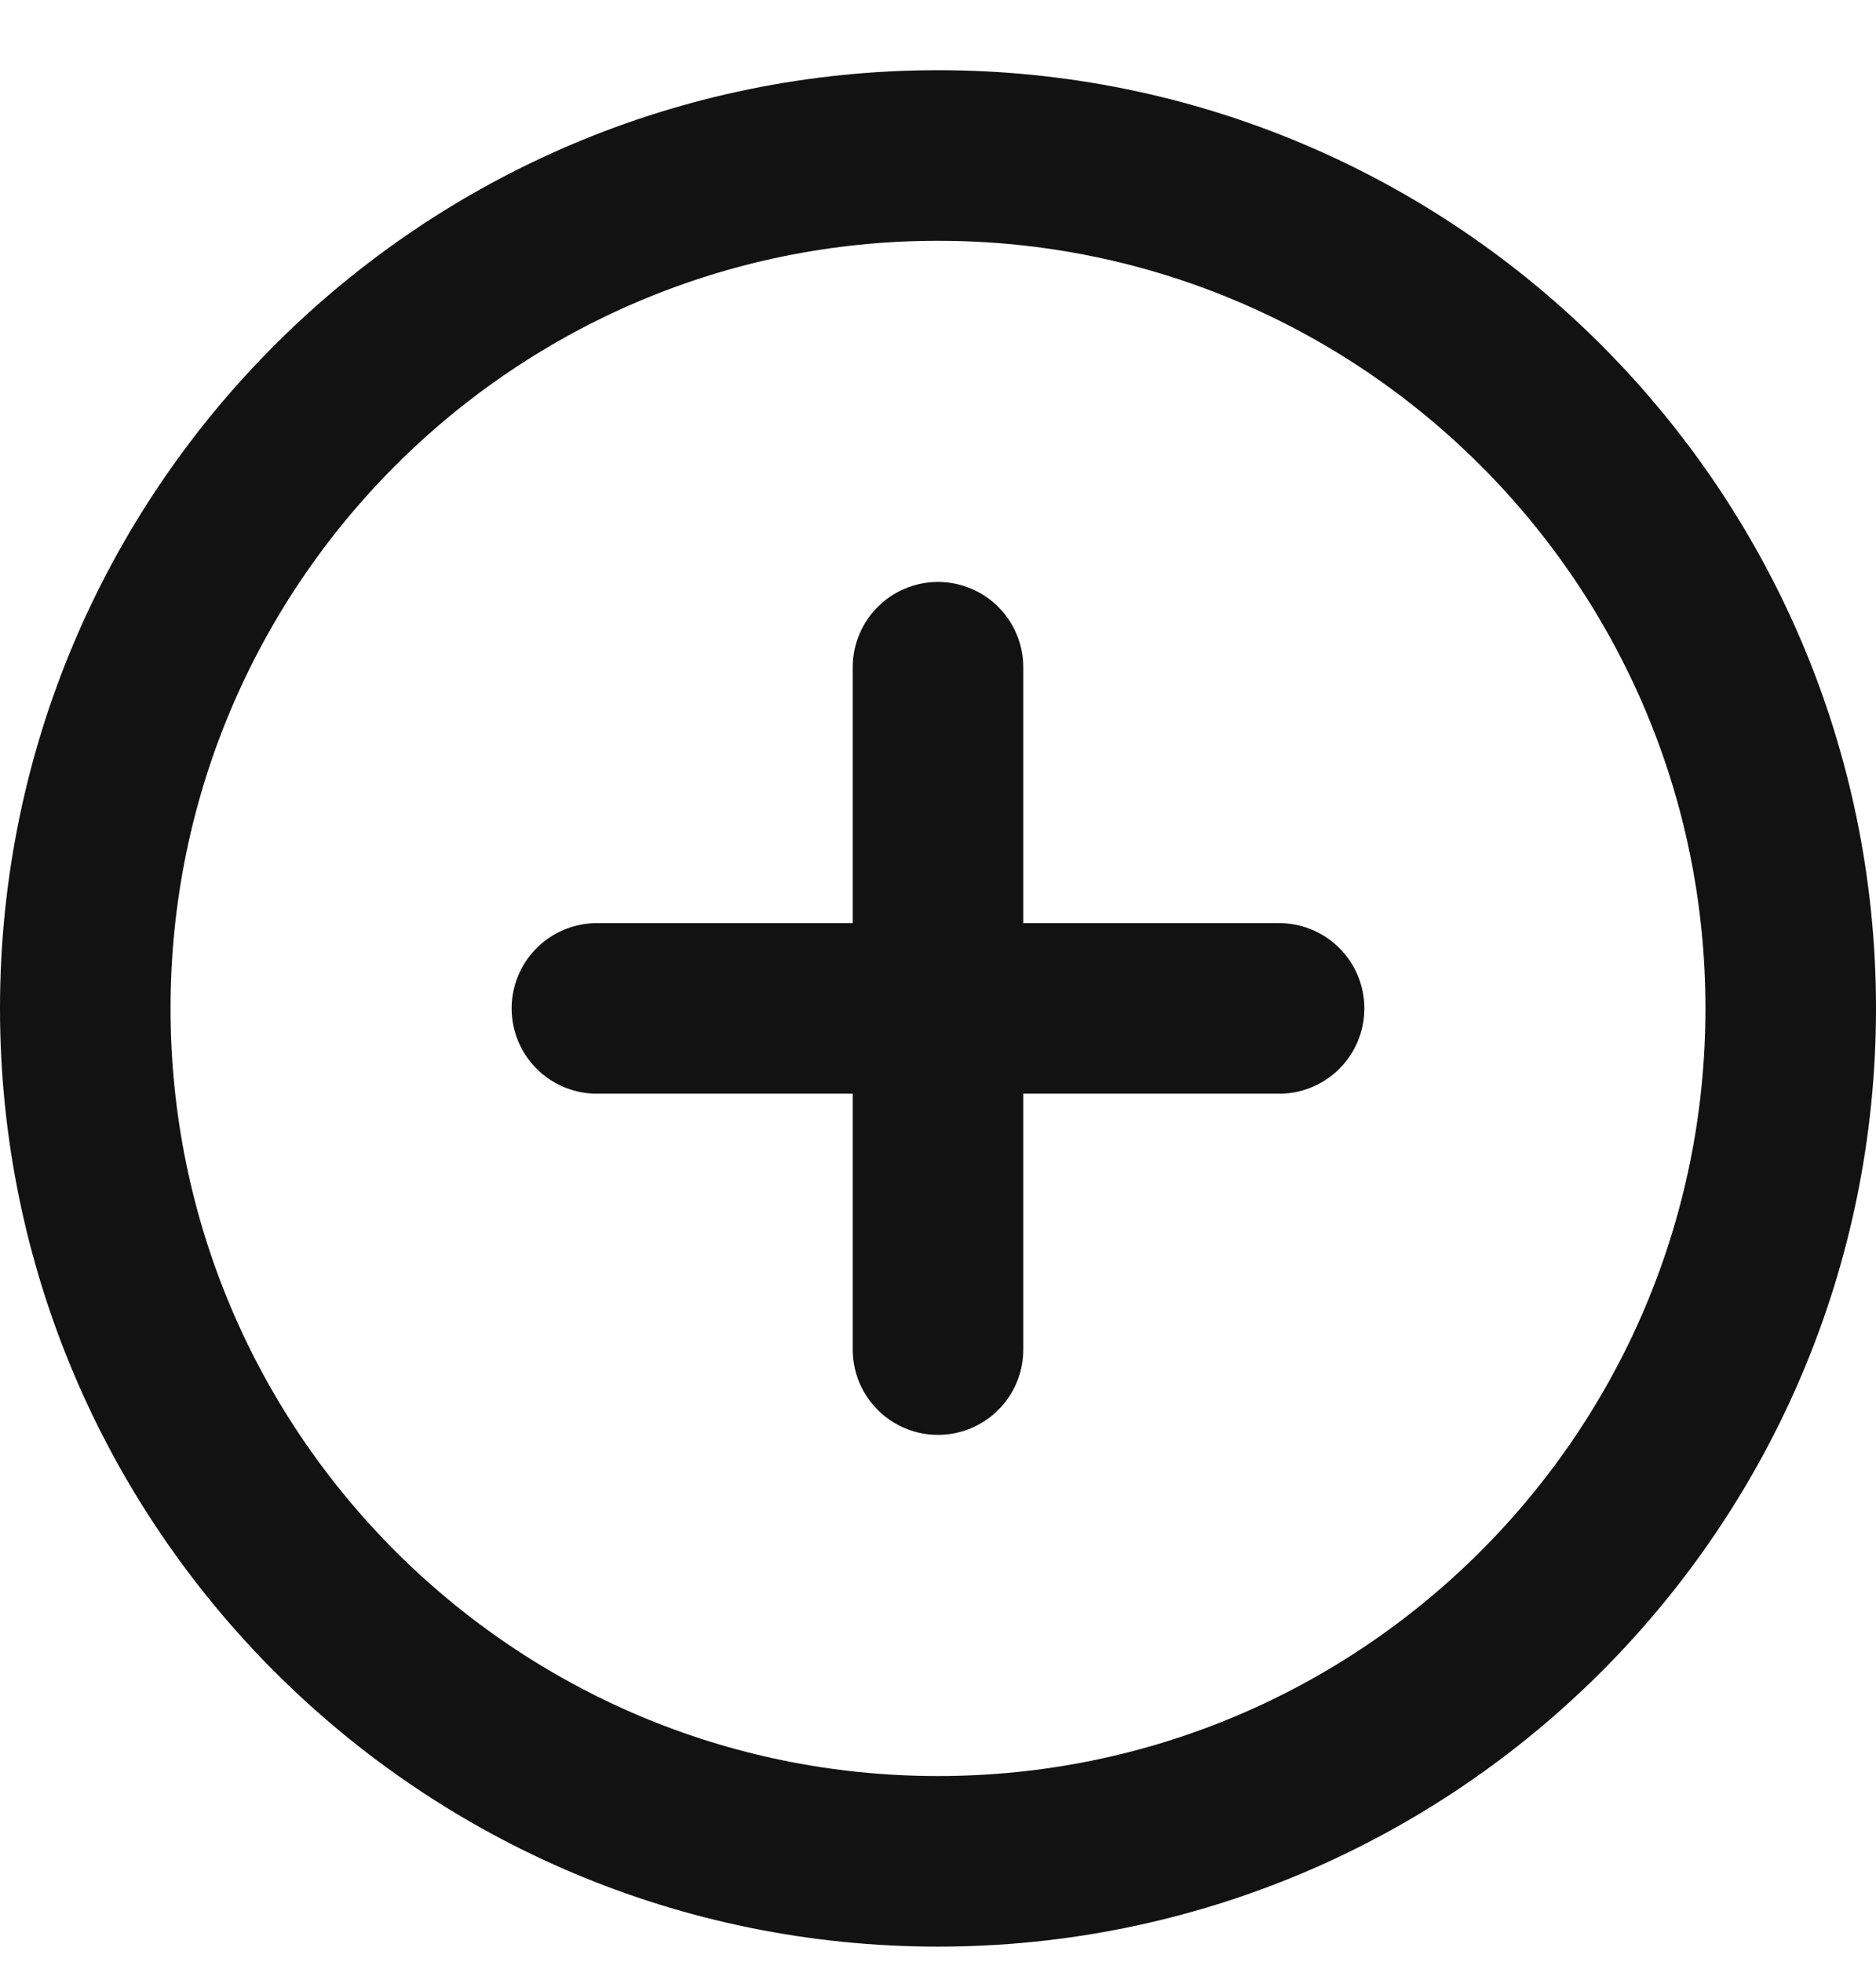 <svg width="22" height="23" viewBox="0 0 22 23" fill="none" xmlns="http://www.w3.org/2000/svg">
<path d="M11 7.823V15.823M7 11.823H15M21 11.823C21 17.346 16.523 21.823 11 21.823C5.477 21.823 1 17.346 1 11.823C1 6.3 5.477 1.823 11 1.823C16.523 1.823 21 6.3 21 11.823Z" stroke="#121212" stroke-width="2" stroke-linecap="round" stroke-linejoin="round"/>
</svg>
